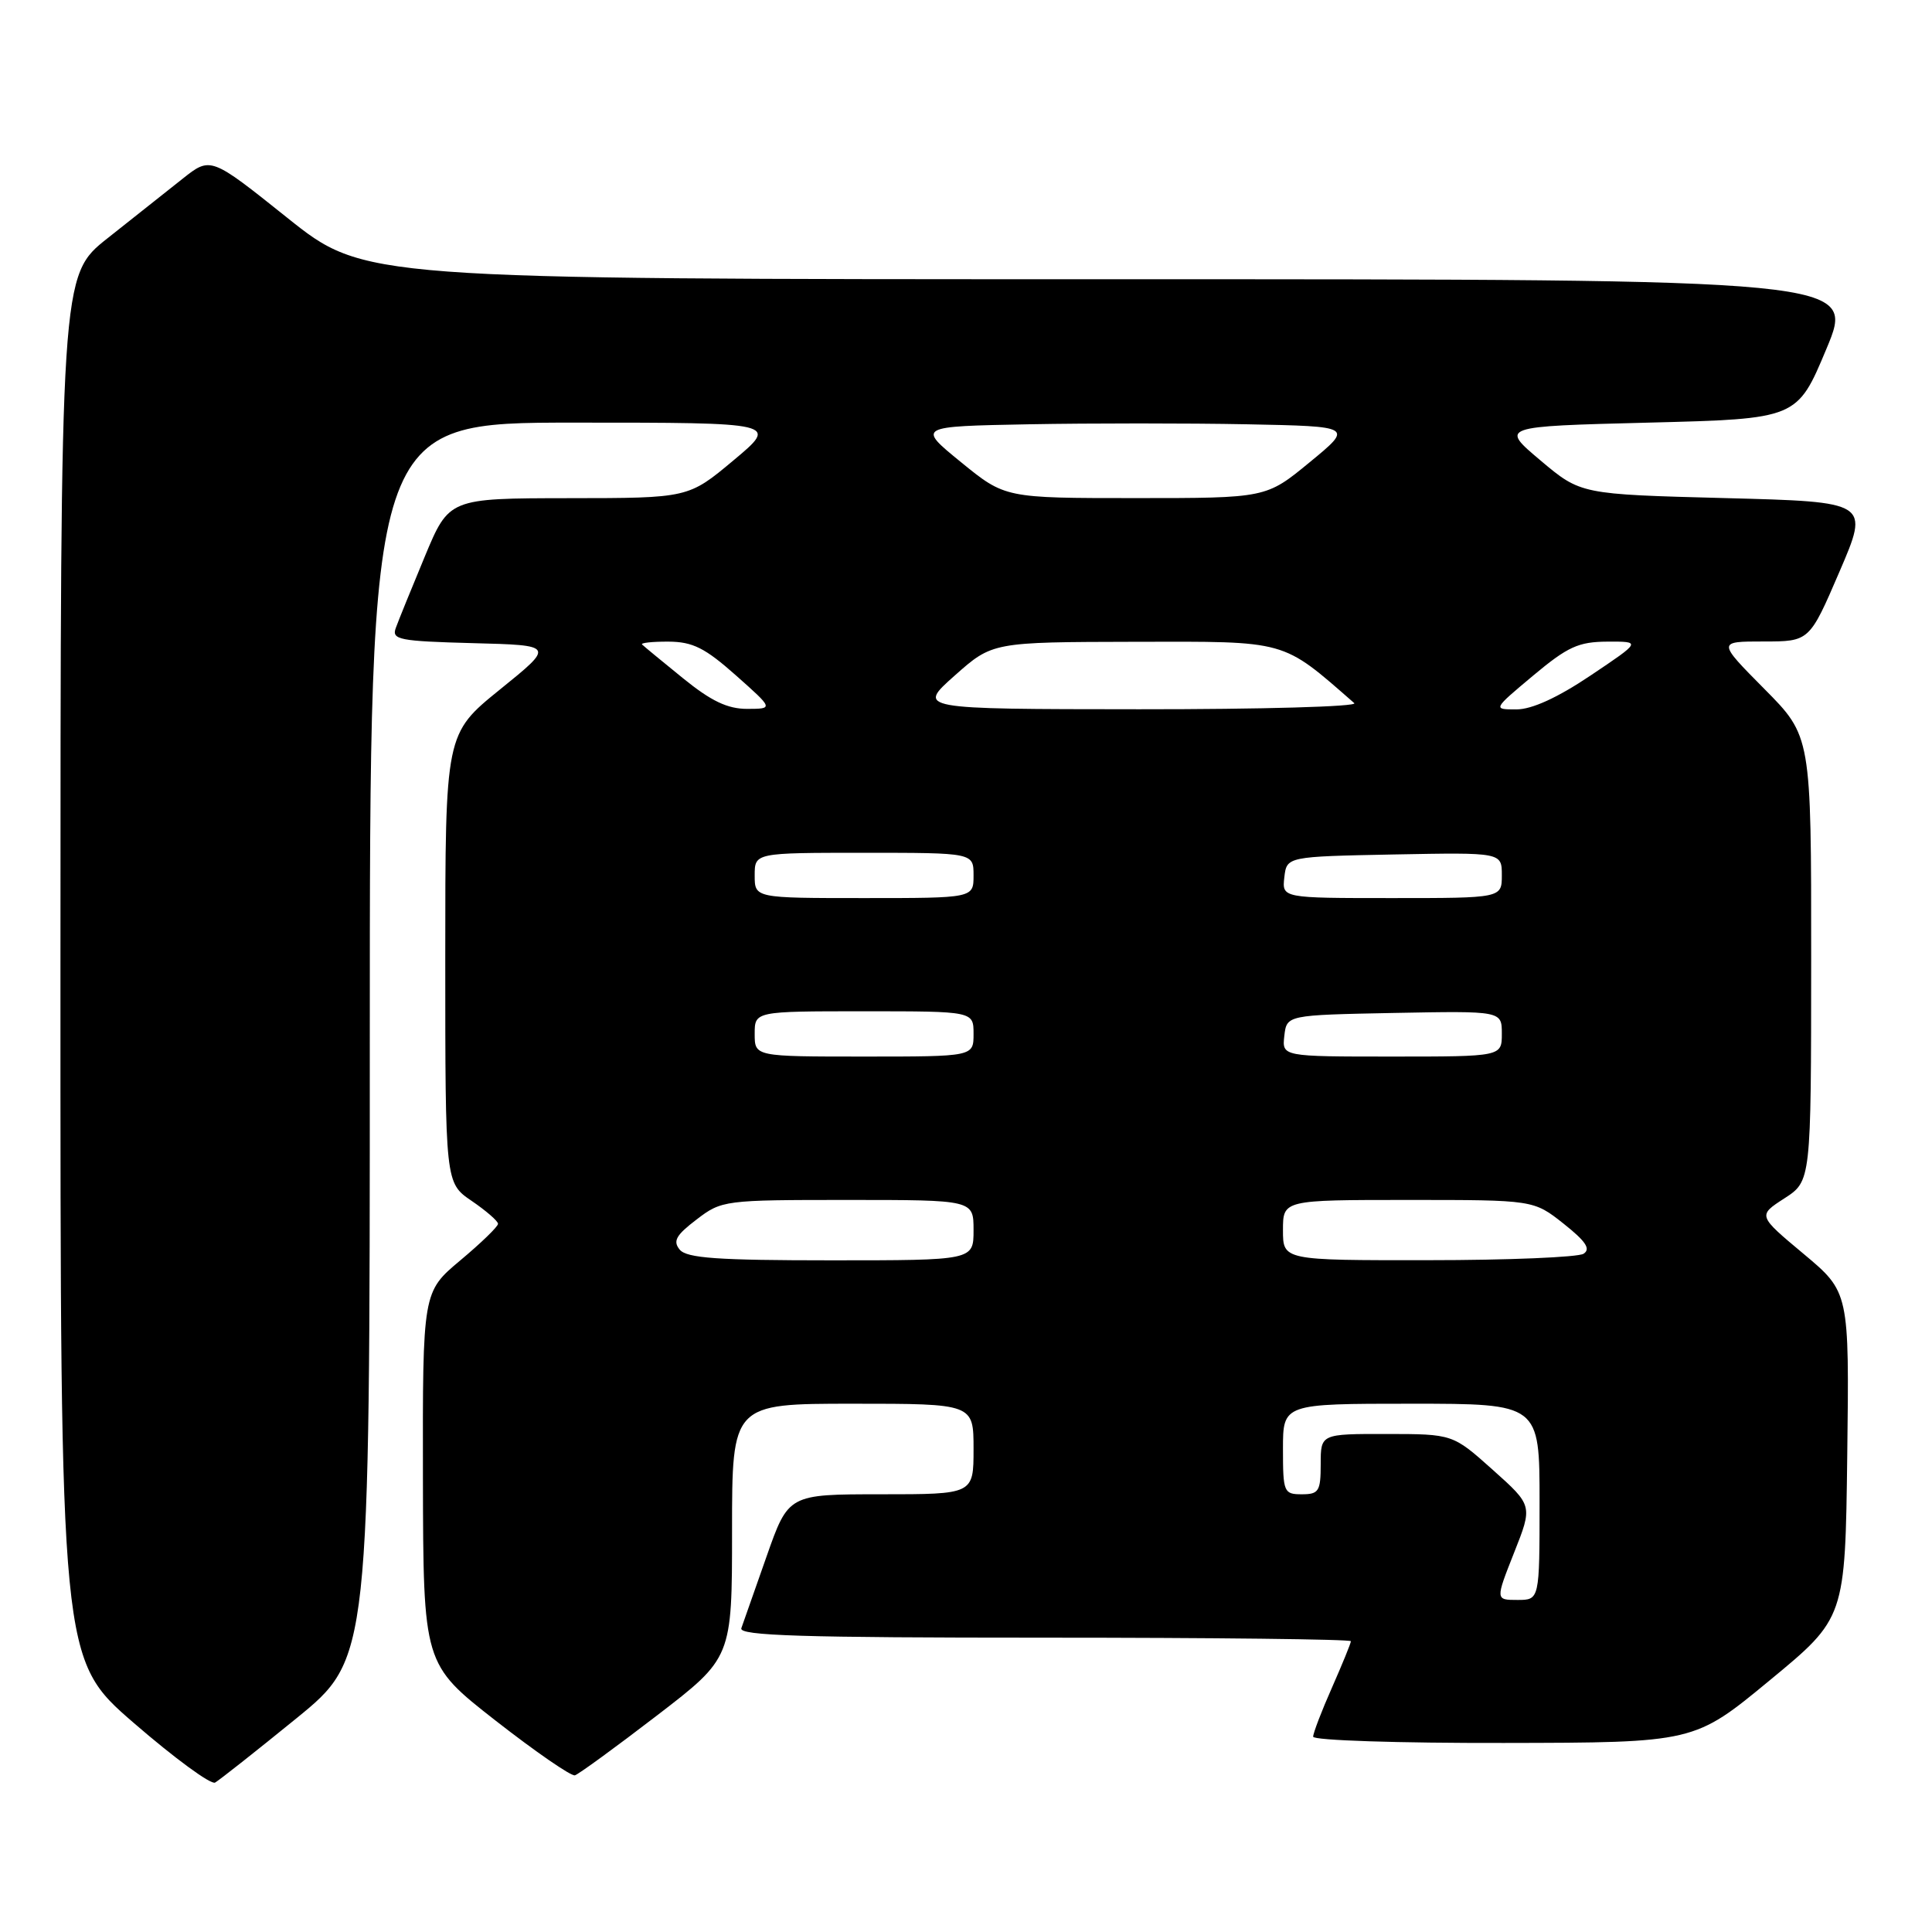 <?xml version="1.0" encoding="UTF-8" standalone="no"?>
<!DOCTYPE svg PUBLIC "-//W3C//DTD SVG 1.1//EN" "http://www.w3.org/Graphics/SVG/1.1/DTD/svg11.dtd" >
<svg xmlns="http://www.w3.org/2000/svg" xmlns:xlink="http://www.w3.org/1999/xlink" version="1.1" viewBox="0 0 256 256">
 <g >
 <path fill="currentColor"
d=" M 39.25 227.71 C 49.00 219.77 49.00 219.77 49.00 137.89 C 49.00 56.00 49.00 56.00 76.09 56.00 C 103.17 56.00 103.17 56.00 97.19 61.00 C 91.21 66.00 91.21 66.00 75.35 66.01 C 59.50 66.03 59.50 66.03 56.28 73.76 C 54.51 78.02 52.78 82.27 52.44 83.22 C 51.88 84.76 52.90 84.96 62.66 85.22 C 73.50 85.50 73.50 85.50 66.25 91.36 C 59.00 97.23 59.00 97.23 59.00 126.98 C 59.00 156.74 59.00 156.74 62.49 159.12 C 64.41 160.43 65.99 161.80 65.99 162.16 C 66.00 162.52 63.75 164.70 61.00 167.00 C 56.00 171.19 56.00 171.19 56.04 195.84 C 56.09 220.50 56.09 220.50 65.68 228.00 C 70.96 232.12 75.68 235.38 76.18 235.24 C 76.67 235.09 81.56 231.53 87.04 227.32 C 97.00 219.67 97.00 219.67 97.00 202.84 C 97.00 186.00 97.00 186.00 113.00 186.00 C 129.00 186.00 129.00 186.00 129.00 192.00 C 129.00 198.00 129.00 198.00 116.73 198.00 C 104.47 198.00 104.47 198.00 101.57 206.25 C 99.98 210.79 98.47 215.06 98.23 215.75 C 97.88 216.74 106.34 217.00 138.39 217.00 C 160.73 217.00 179.00 217.21 179.00 217.47 C 179.00 217.73 177.87 220.49 176.50 223.60 C 175.12 226.71 174.00 229.64 174.00 230.12 C 174.00 230.61 185.36 230.98 199.25 230.95 C 224.50 230.91 224.50 230.91 234.50 222.65 C 244.50 214.40 244.50 214.40 244.77 192.80 C 245.04 171.21 245.04 171.21 238.98 166.14 C 232.91 161.07 232.91 161.07 236.44 158.79 C 239.98 156.50 239.98 156.50 239.99 127.03 C 240.00 97.55 240.00 97.55 233.78 91.28 C 227.56 85.00 227.56 85.00 233.66 85.00 C 239.76 85.00 239.76 85.00 243.74 75.75 C 247.72 66.50 247.72 66.50 228.58 66.00 C 209.45 65.50 209.45 65.50 204.11 61.00 C 198.77 56.50 198.77 56.50 218.45 56.00 C 238.13 55.50 238.13 55.50 242.00 46.25 C 245.87 37.00 245.87 37.00 147.06 37.00 C 48.26 37.00 48.26 37.00 38.08 28.87 C 27.91 20.74 27.91 20.74 24.20 23.68 C 22.17 25.30 17.69 28.84 14.26 31.56 C 8.02 36.50 8.02 36.50 8.01 128.19 C 8.00 219.88 8.00 219.88 17.75 228.32 C 23.11 232.96 27.95 236.51 28.50 236.20 C 29.05 235.89 33.89 232.07 39.25 227.71 Z  M 200.62 205.75 C 203.10 199.50 203.10 199.50 197.80 194.76 C 192.50 190.02 192.50 190.02 183.75 190.01 C 175.00 190.00 175.00 190.00 175.00 194.00 C 175.00 197.60 174.75 198.00 172.50 198.00 C 170.11 198.00 170.00 197.73 170.00 192.00 C 170.00 186.00 170.00 186.00 187.00 186.00 C 204.00 186.00 204.00 186.00 204.00 199.00 C 204.00 212.00 204.00 212.00 201.07 212.00 C 198.15 212.00 198.15 212.00 200.62 205.75 Z  M 90.07 165.59 C 89.13 164.45 89.57 163.67 92.30 161.59 C 95.63 159.04 95.97 159.00 112.34 159.00 C 129.00 159.00 129.00 159.00 129.00 163.00 C 129.00 167.00 129.00 167.00 110.12 167.00 C 95.09 167.00 91.01 166.71 90.07 165.59 Z  M 170.00 163.00 C 170.00 159.00 170.00 159.00 186.61 159.00 C 203.21 159.00 203.21 159.00 207.18 162.14 C 210.14 164.49 210.81 165.50 209.83 166.13 C 209.10 166.59 199.84 166.98 189.25 166.98 C 170.00 167.00 170.00 167.00 170.00 163.00 Z  M 100.00 137.00 C 100.00 134.00 100.00 134.00 114.50 134.00 C 129.00 134.00 129.00 134.00 129.00 137.00 C 129.00 140.00 129.00 140.00 114.50 140.00 C 100.00 140.00 100.00 140.00 100.00 137.00 Z  M 170.18 137.25 C 170.50 134.50 170.50 134.50 184.75 134.22 C 199.00 133.95 199.00 133.95 199.00 136.97 C 199.00 140.00 199.00 140.00 184.43 140.00 C 169.87 140.00 169.87 140.00 170.18 137.25 Z  M 100.00 116.00 C 100.00 113.00 100.00 113.00 114.50 113.00 C 129.00 113.00 129.00 113.00 129.00 116.00 C 129.00 119.00 129.00 119.00 114.50 119.00 C 100.00 119.00 100.00 119.00 100.00 116.00 Z  M 170.18 116.25 C 170.50 113.50 170.50 113.50 184.75 113.22 C 199.00 112.95 199.00 112.95 199.00 115.97 C 199.00 119.00 199.00 119.00 184.43 119.00 C 169.87 119.00 169.87 119.00 170.18 116.25 Z  M 90.50 89.87 C 87.75 87.64 85.31 85.63 85.08 85.40 C 84.85 85.18 86.43 85.01 88.58 85.02 C 91.79 85.04 93.41 85.85 97.50 89.48 C 102.50 93.92 102.50 93.92 99.00 93.93 C 96.39 93.93 94.22 92.89 90.50 89.87 Z  M 126.50 89.52 C 131.50 85.08 131.50 85.08 150.40 85.04 C 170.75 85.00 169.77 84.72 179.45 93.17 C 179.97 93.63 167.15 93.99 150.95 93.98 C 121.50 93.96 121.50 93.96 126.50 89.52 Z  M 203.15 89.52 C 207.73 85.69 209.15 85.04 212.99 85.02 C 217.48 85.00 217.48 85.00 210.77 89.50 C 206.38 92.45 202.98 94.00 200.93 94.00 C 197.80 94.00 197.80 94.00 203.15 89.52 Z  M 127.35 61.25 C 121.52 56.50 121.52 56.50 136.32 56.22 C 144.46 56.07 157.47 56.07 165.22 56.22 C 179.32 56.50 179.32 56.50 173.54 61.25 C 167.77 66.00 167.77 66.00 150.48 66.00 C 133.18 66.00 133.18 66.00 127.35 61.25 Z "/>
</g>
</svg>